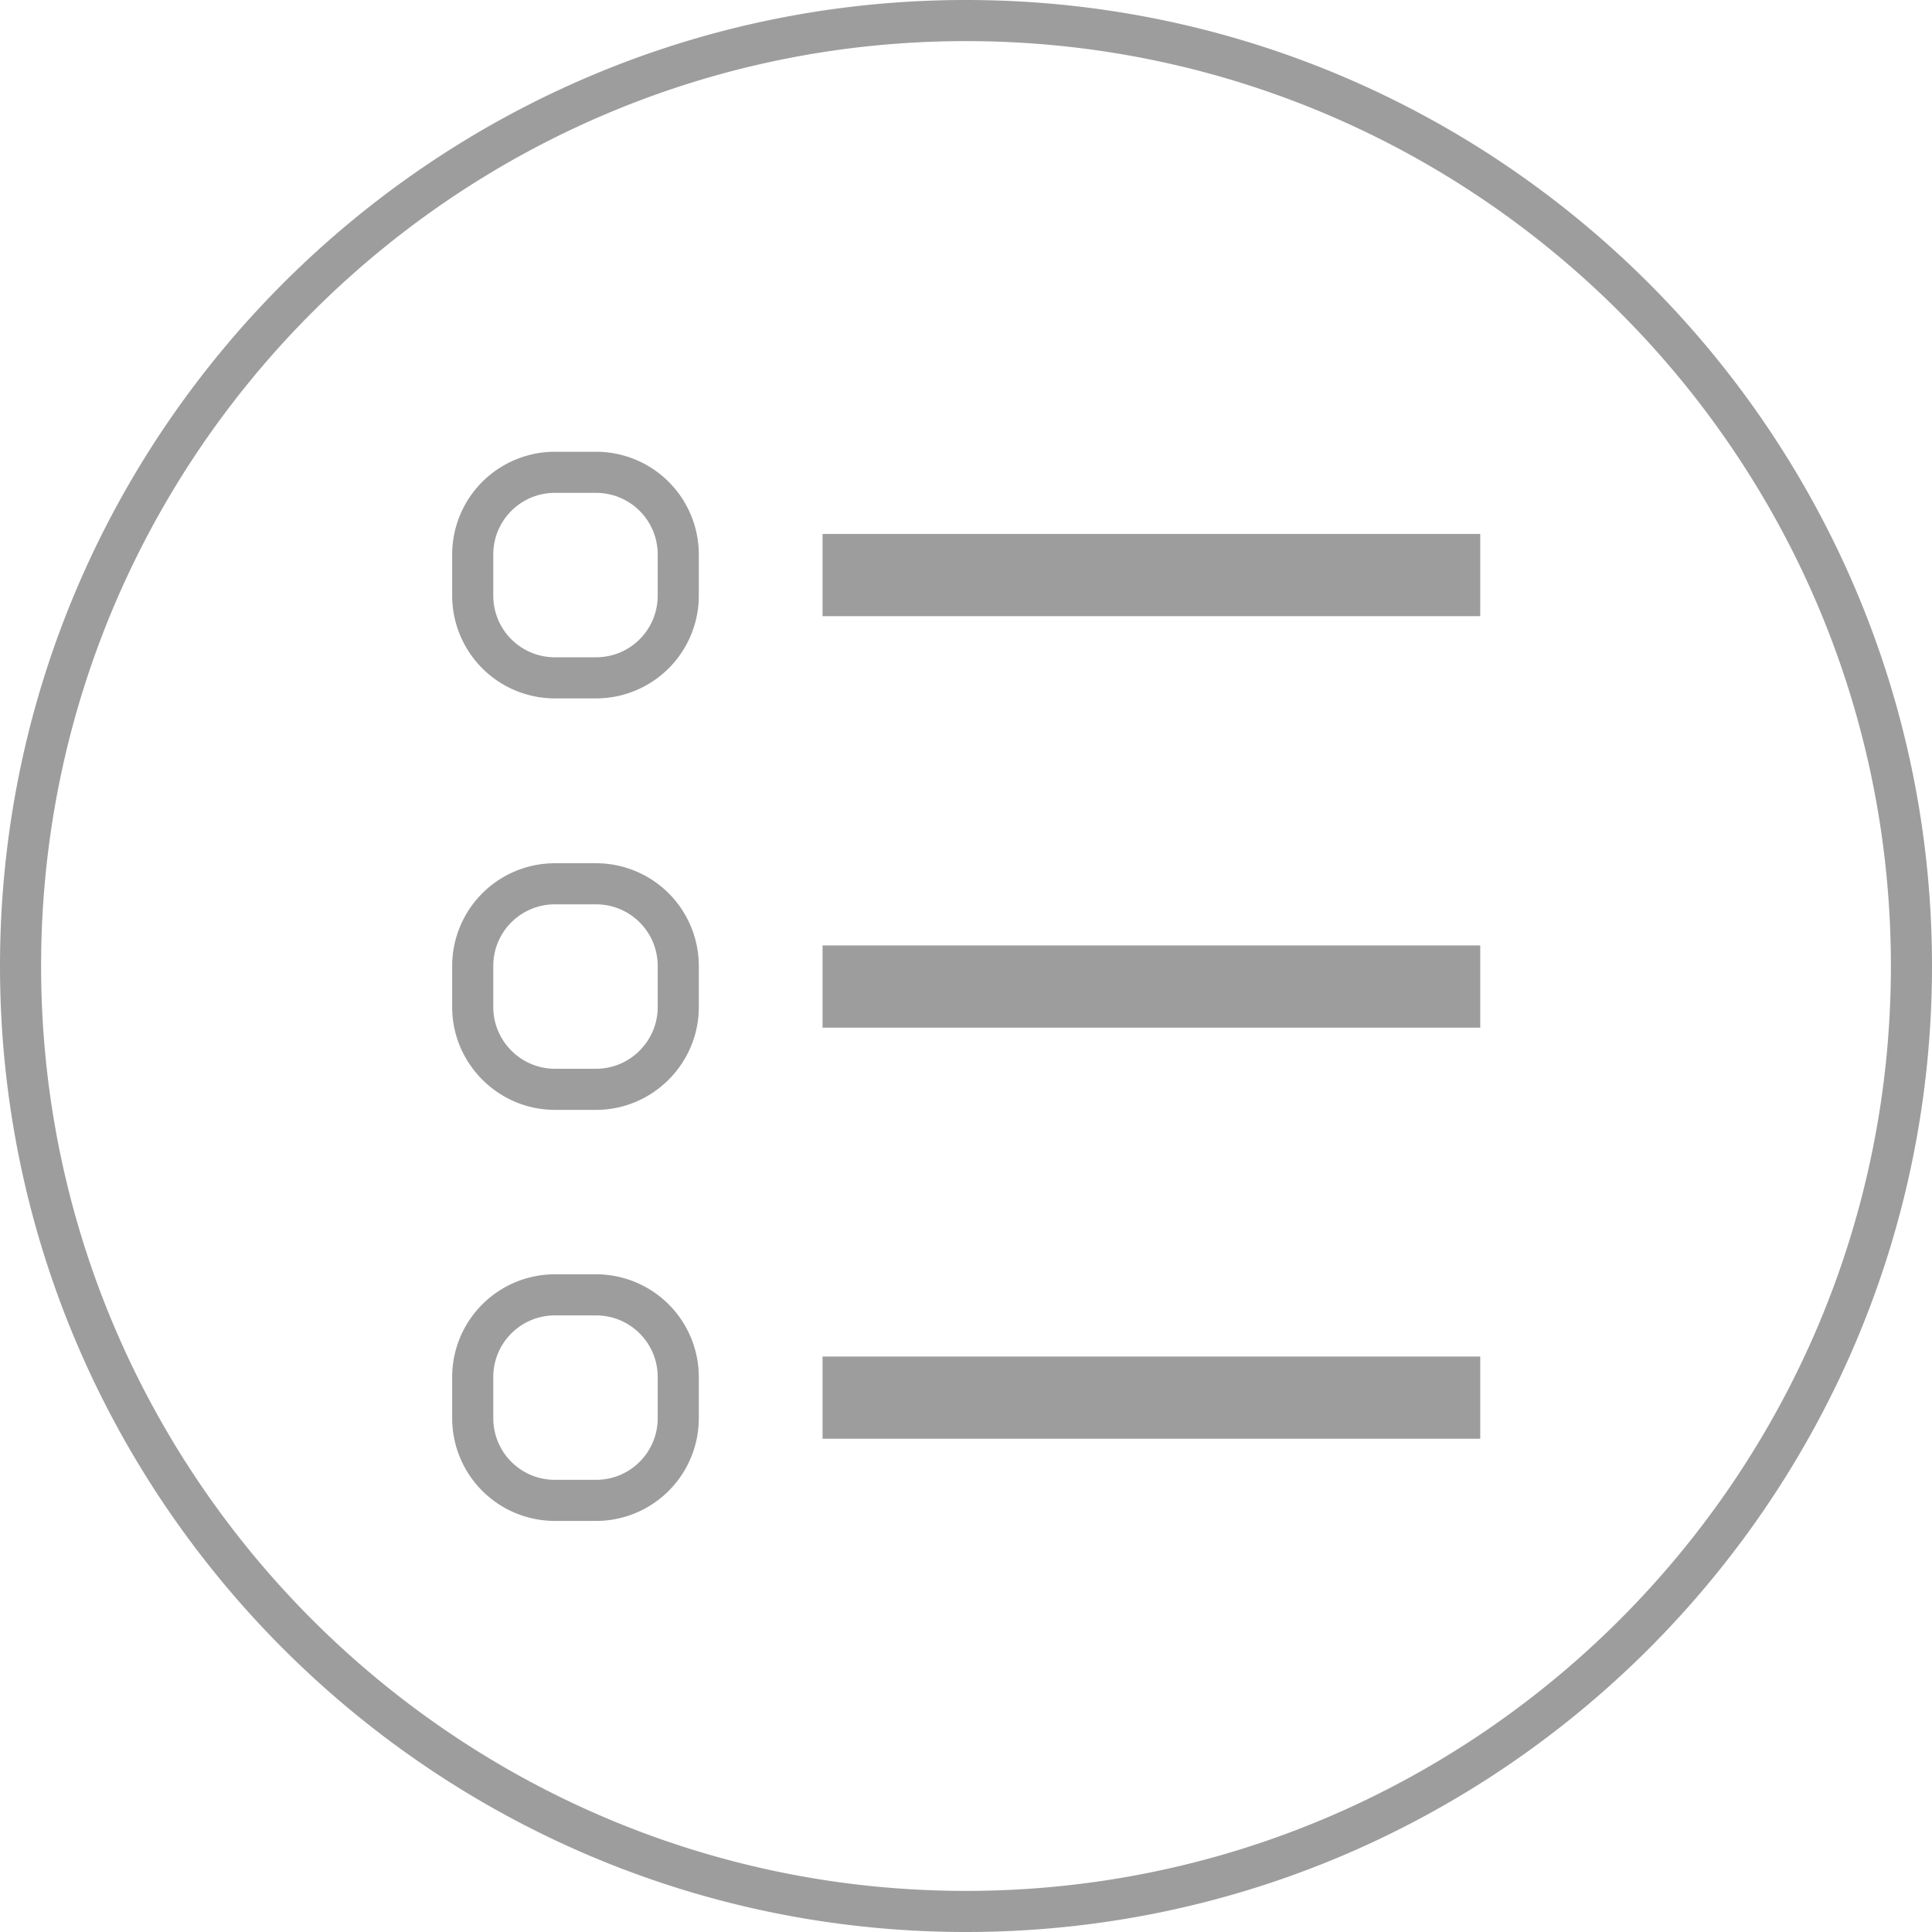 <svg xmlns="http://www.w3.org/2000/svg" width="47" height="47" viewBox="0 0 47 47"><path d="M23.5 47C10.54 47 0 36.46 0 23.5S10.54 0 23.5 0 47 10.54 47 23.5 36.46 47 23.5 47zm0-46C11.09 1 1 11.09 1 23.5S11.09 46 23.5 46 46 35.91 46 23.5 35.91 1 23.5 1zm-3.49 32h16v2h-16v-2zm0-10h16v2h-16v-2zm0-10.01h16v2h-16v-2zM14.5 37h-1a2.5 2.5 0 0 1-2.5-2.5v-1a2.5 2.5 0 0 1 2.5-2.5h1a2.5 2.5 0 0 1 2.5 2.5v1a2.5 2.5 0 0 1-2.5 2.5zm1.5-3.5c0-.83-.67-1.5-1.5-1.5h-1c-.83 0-1.5.67-1.5 1.5v1c0 .83.67 1.5 1.5 1.5h1c.83 0 1.5-.67 1.5-1.5v-1zM14.5 27h-1c-1.38 0-2.5-1.13-2.5-2.5v-1a2.5 2.5 0 0 1 2.5-2.5h1a2.5 2.5 0 0 1 2.5 2.5v1c0 1.37-1.12 2.5-2.5 2.5zm1.5-3.5c0-.83-.67-1.5-1.5-1.5h-1c-.83 0-1.5.67-1.5 1.5v1c0 .82.67 1.5 1.5 1.5h1c.83 0 1.5-.68 1.5-1.5v-1zm-1.5-6.51h-1a2.5 2.5 0 0 1-2.5-2.5v-1a2.5 2.5 0 0 1 2.5-2.5h1a2.5 2.5 0 0 1 2.5 2.5v1a2.5 2.5 0 0 1-2.5 2.5zm1.5-3.5c0-.83-.67-1.5-1.5-1.5h-1c-.83 0-1.5.67-1.5 1.5v1c0 .83.67 1.5 1.5 1.5h1c.83 0 1.5-.67 1.5-1.5v-1z" fill="#9D9D9D"/></svg>